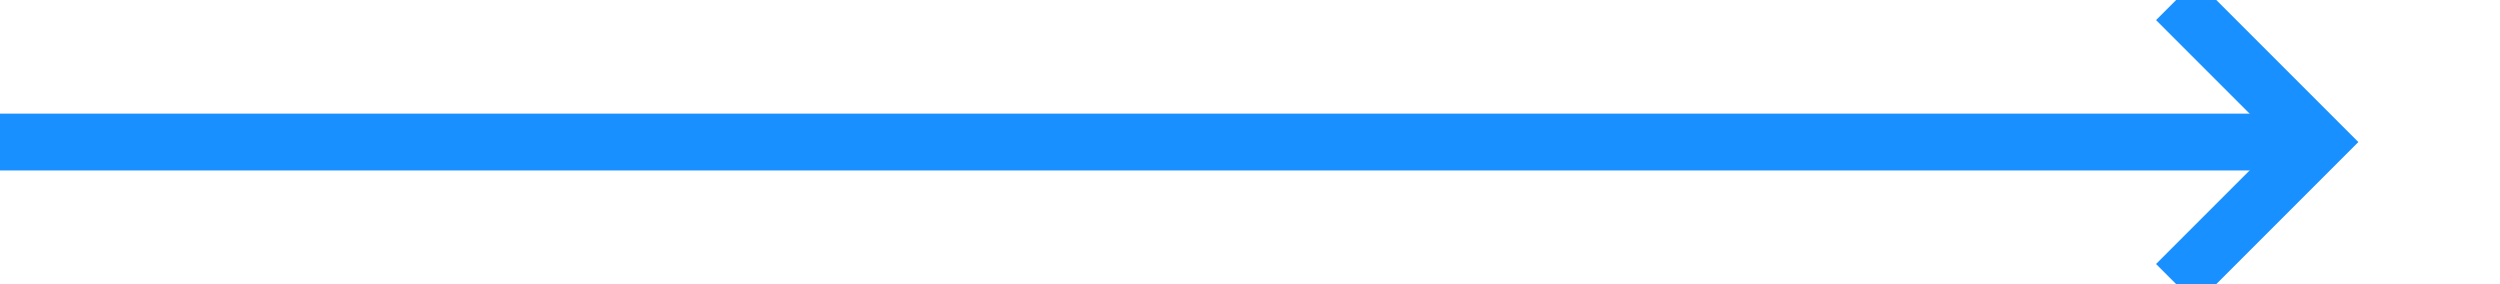 ﻿<?xml version="1.0" encoding="utf-8"?>
<svg version="1.1" xmlns:xlink="http://www.w3.org/1999/xlink" width="88px" height="10px" preserveAspectRatio="xMinYMid meet" viewBox="369 108  88 8" xmlns="http://www.w3.org/2000/svg">
  <path d="M 369 112  L 450 112  " stroke-width="2" stroke="#1890ff" fill="none" />
  <path d="M 444.893 107.707  L 449.186 112  L 444.893 116.293  L 446.307 117.707  L 451.307 112.707  L 452.014 112  L 451.307 111.293  L 446.307 106.293  L 444.893 107.707  Z " fill-rule="nonzero" fill="#1890ff" stroke="none" />
</svg>